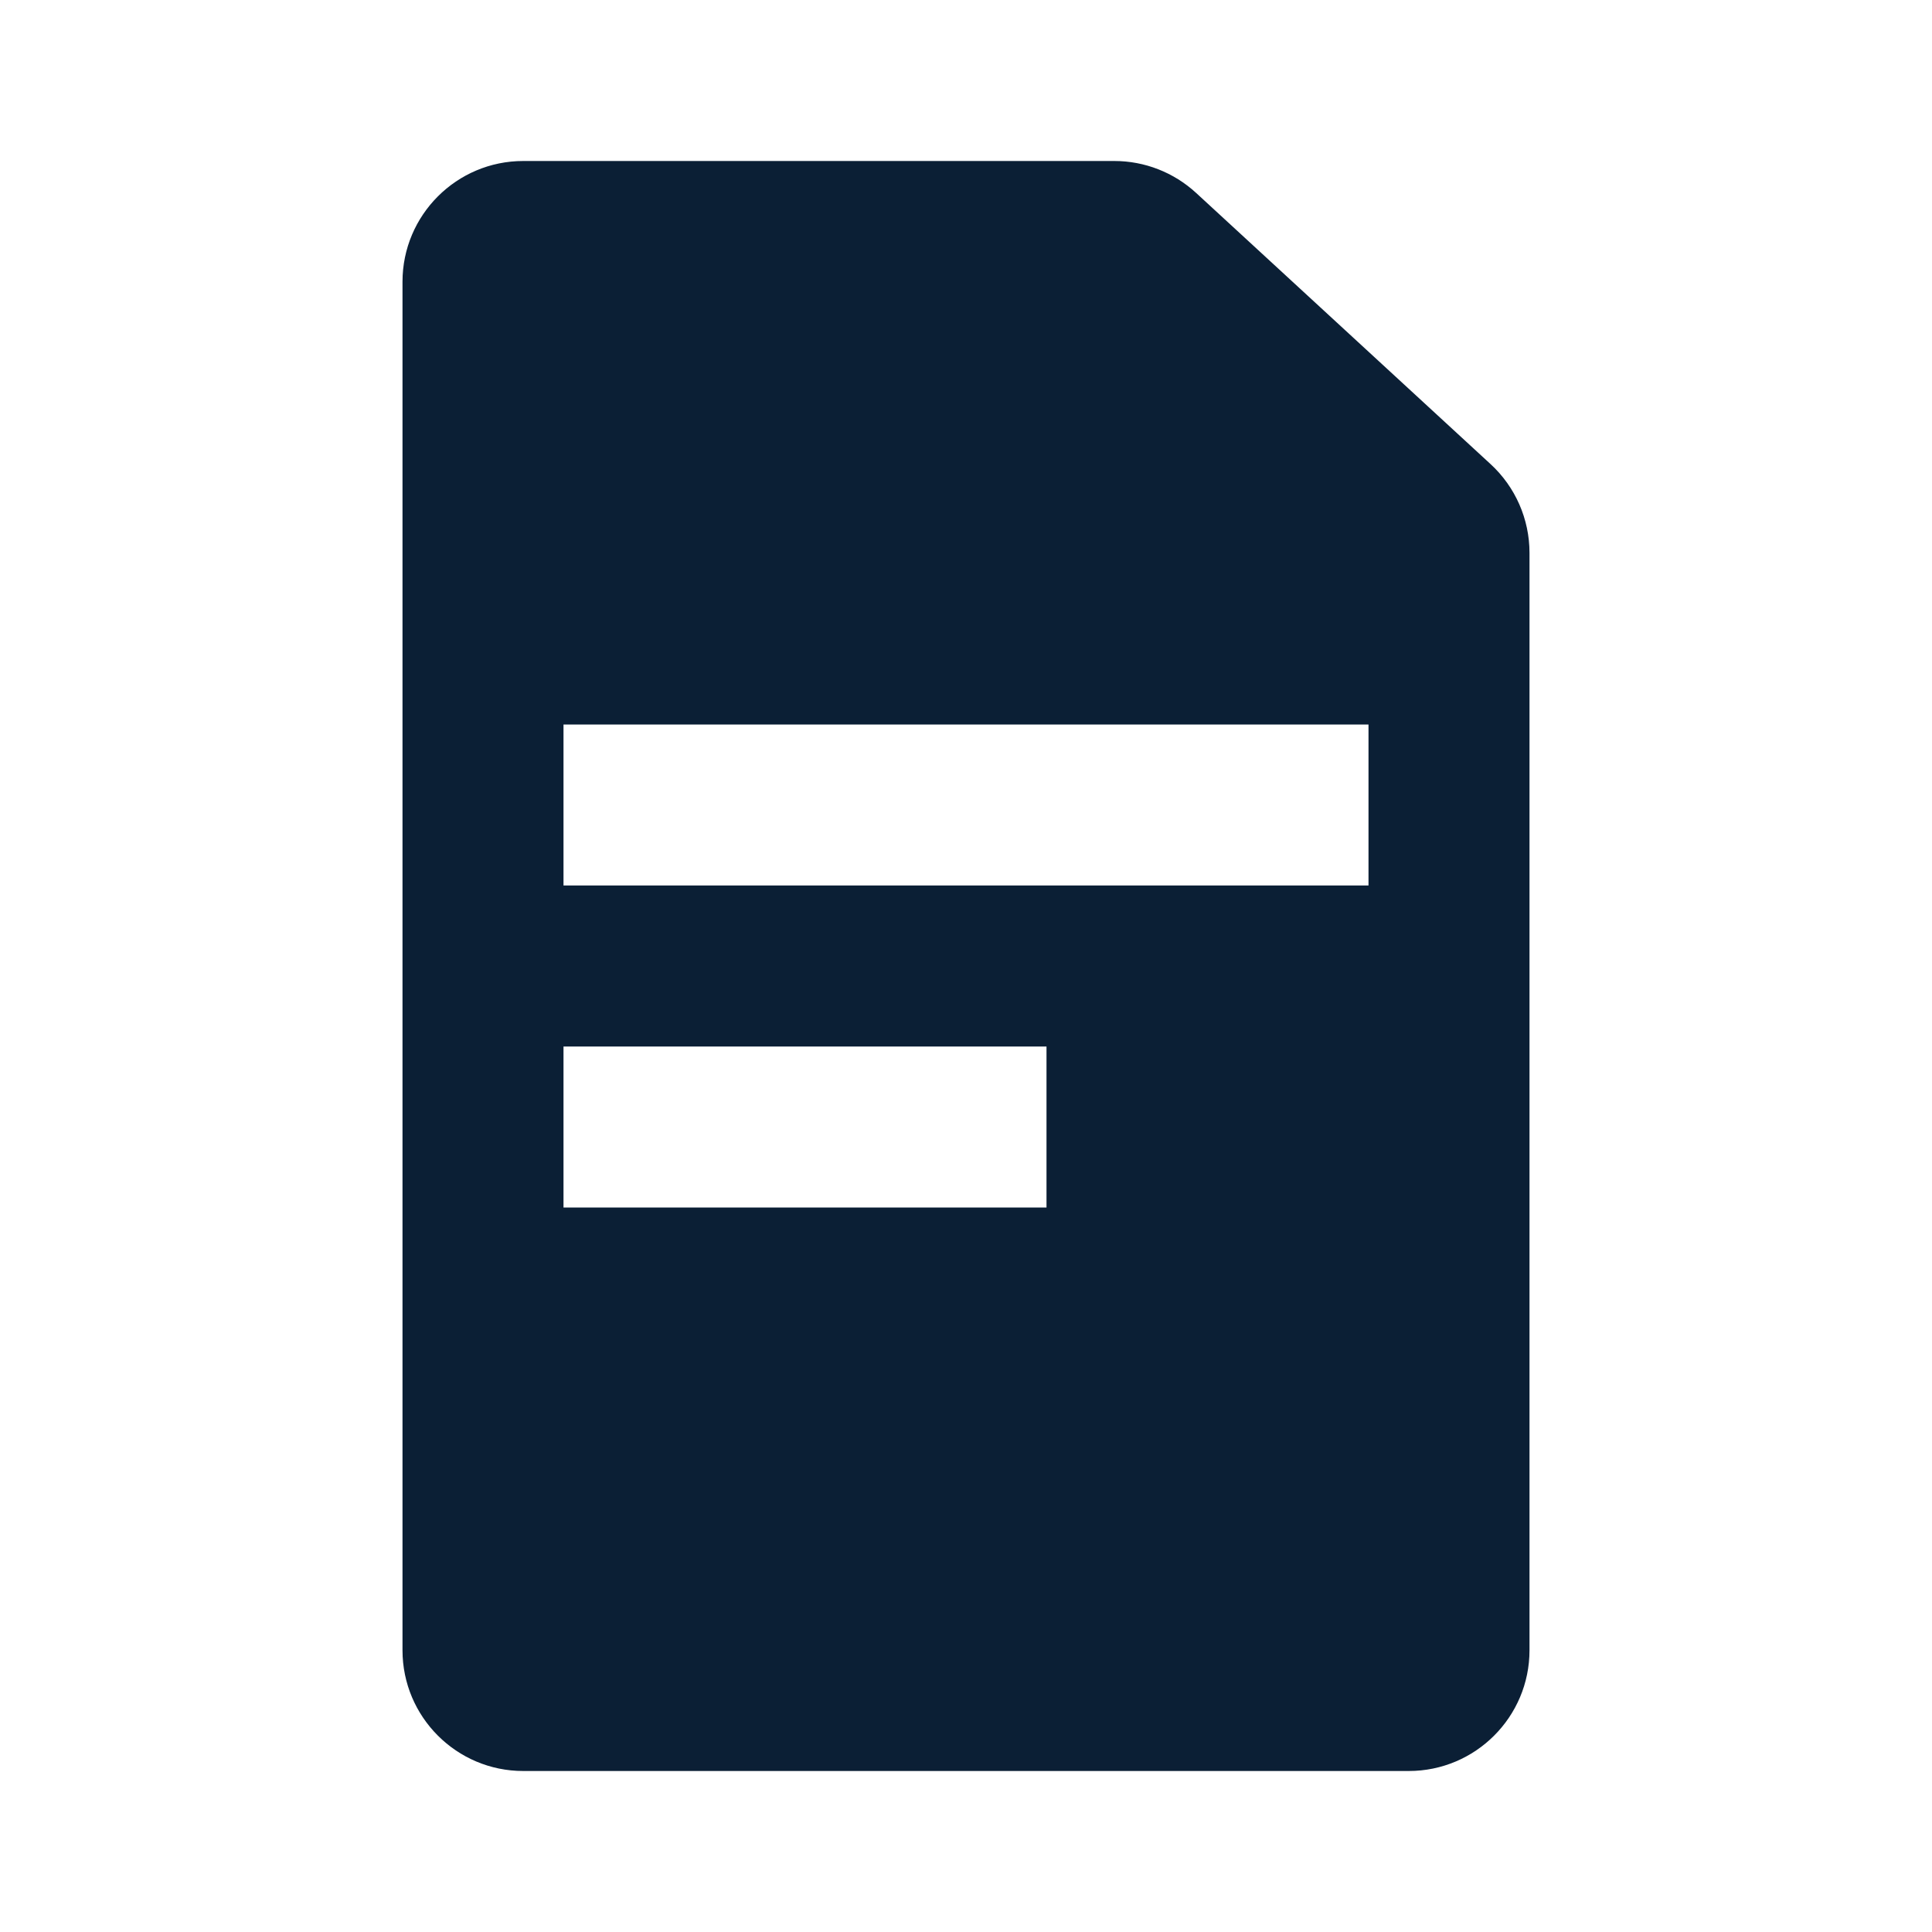 <svg xmlns="http://www.w3.org/2000/svg" width="24" height="24" viewBox="0 0 24 24" fill="none"><rect width="24" height="24" fill="none"/>
<path fill-rule="evenodd" clip-rule="evenodd" d="M6.5 22H17.5C18.328 22 19 21.328 19 20.5L19 6.868C19 6.449 18.825 6.049 18.516 5.765L14.859 2.397C14.582 2.142 14.22 2 13.843 2H6.5C5.672 2 5 2.672 5 3.5V20.5C5 21.328 5.672 22 6.5 22ZM7 9H17V11H7V9ZM13 13H7V15H13V13Z" fill="#0B1F35"/>
</svg>
